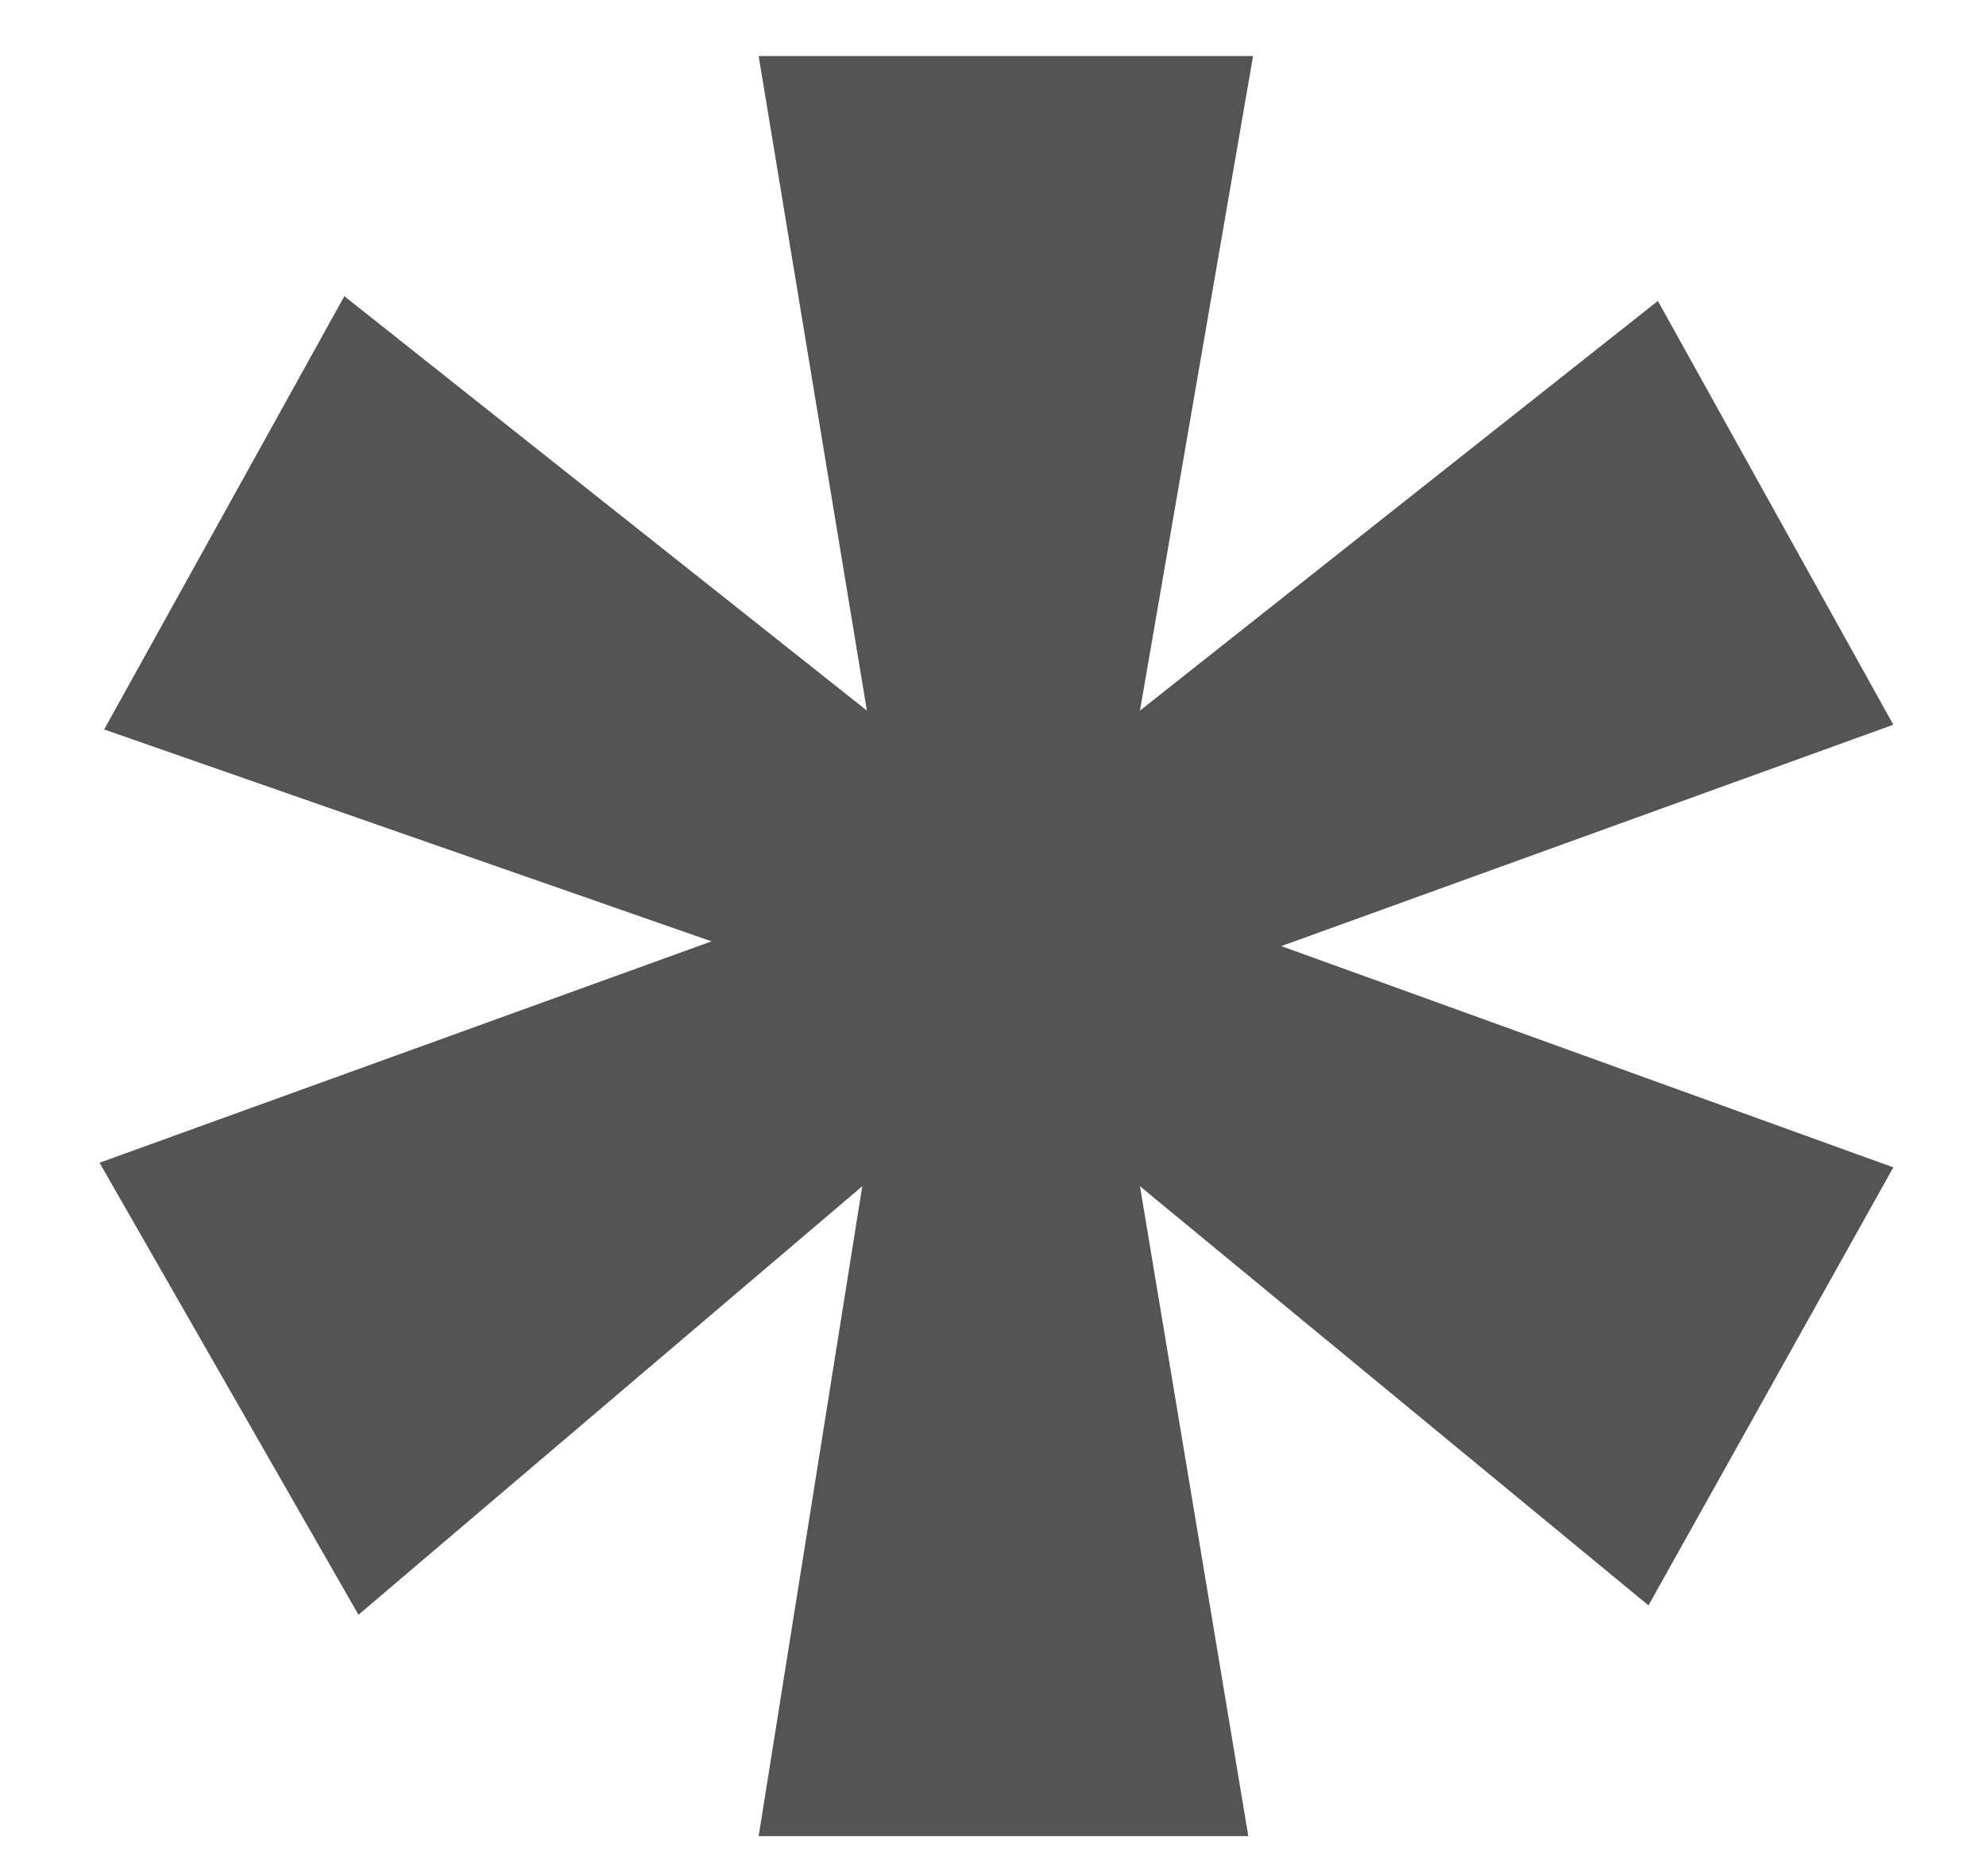 <svg width="18" height="17" viewBox="0 0 18 17" fill="none" xmlns="http://www.w3.org/2000/svg">
<path d="M15.026 2.727L17.16 6.567L11.613 8.573L17.16 10.578L14.941 14.547L10.332 10.749L11.314 16.638H6.876L7.815 10.749L3.249 14.632L0.902 10.536L6.449 8.53L0.944 6.61L3.121 2.684L7.857 6.439L6.876 0.508H11.357L10.332 6.439L15.026 2.727Z" fill="#545454"/>
</svg>
